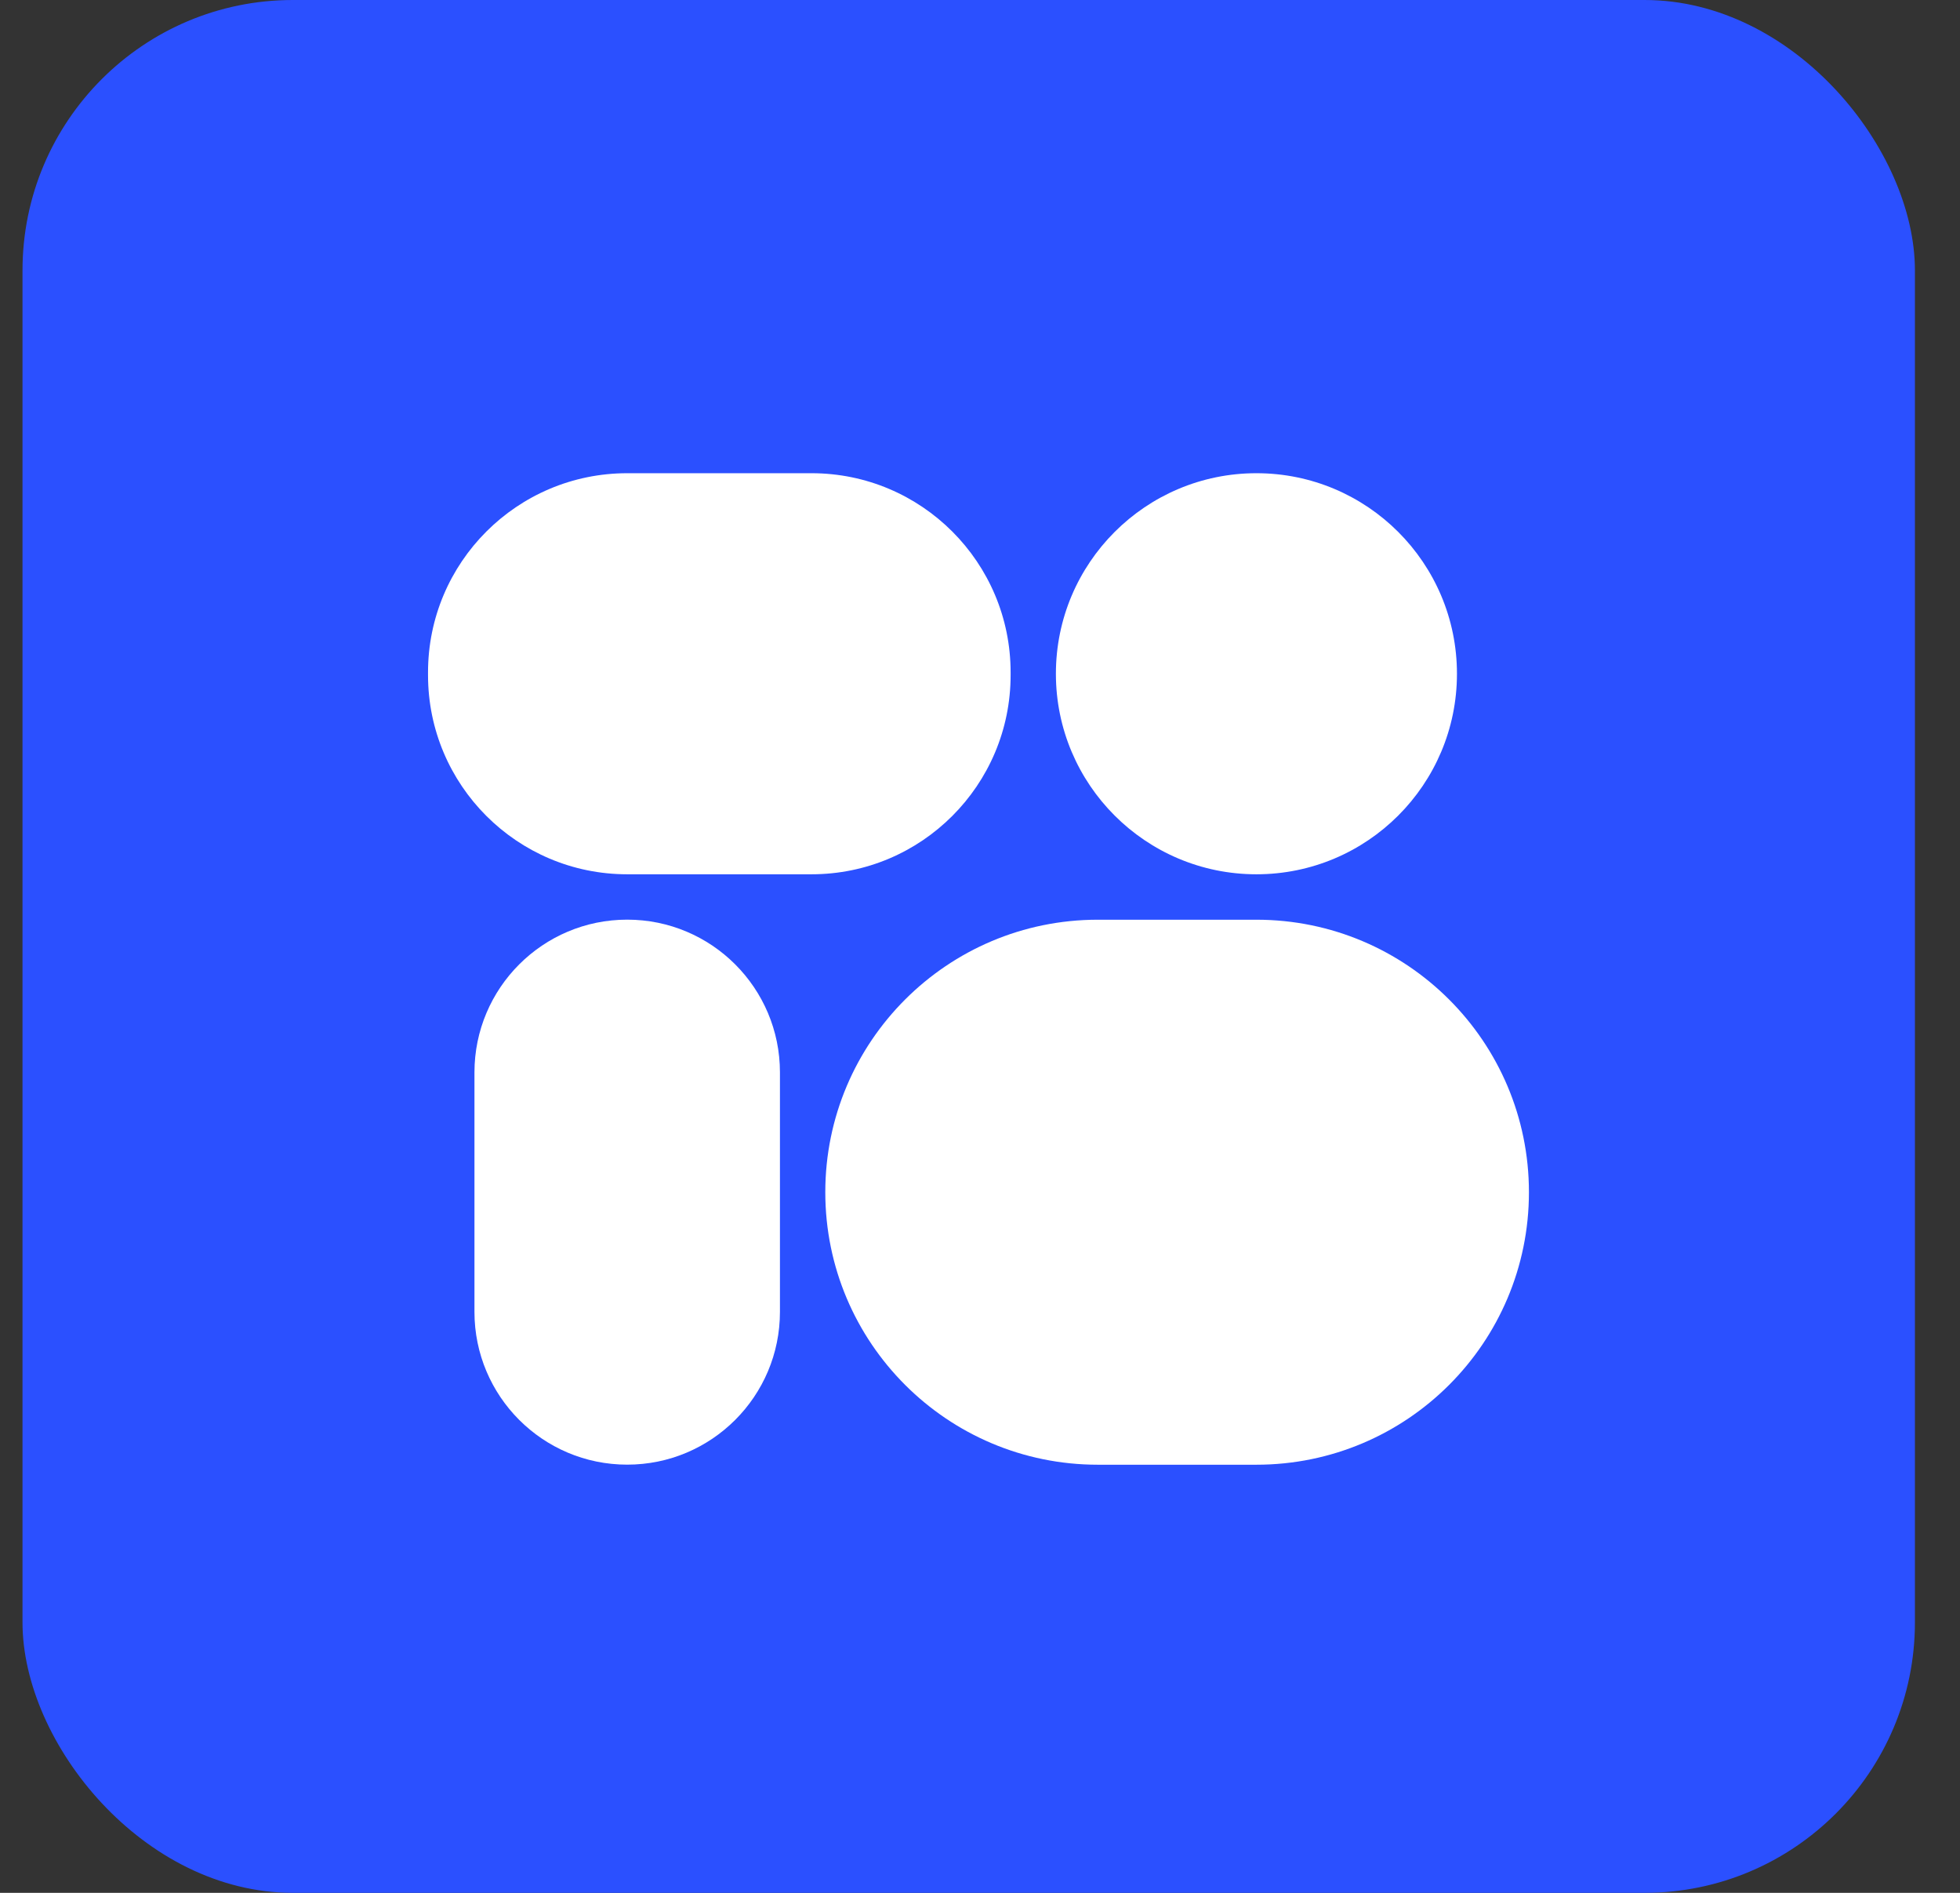 <svg width="29" height="28" viewBox="0 0 29 28" fill="none" xmlns="http://www.w3.org/2000/svg">
<rect x="0" y="0" width="29" height="28" fill="#333333" stroke="none"/>
<rect x="0.333" width="28" height="28" rx="4" fill="#2B50FF"/>
<path d="M11.54 19.406V15.864C11.54 14.616 10.528 13.604 9.28 13.604C8.032 13.604 7.02 14.616 7.02 15.864V19.406C7.02 20.654 8.032 21.666 9.28 21.666C10.528 21.666 11.54 20.654 11.54 19.406Z" fill="white"/>
<path d="M18.59 13.605H16.243C14.016 13.605 12.211 15.41 12.211 17.636C12.211 19.862 14.016 21.667 16.243 21.667H18.59C20.817 21.667 22.622 19.862 22.622 17.636C22.622 15.41 20.817 13.605 18.59 13.605Z" fill="white"/>
<path d="M6.333 9.946V9.987C6.333 11.614 7.653 12.933 9.28 12.933H12.007C13.634 12.933 14.953 11.614 14.953 9.987V9.946C14.953 8.319 13.634 7 12.007 7H9.28C7.653 7 6.333 8.319 6.333 9.946Z" fill="white"/>
<path d="M18.59 12.933C20.229 12.933 21.557 11.605 21.557 9.967C21.557 8.328 20.229 7 18.59 7C16.952 7 15.623 8.328 15.623 9.967C15.623 11.605 16.952 12.933 18.59 12.933Z" fill="white"/>
</svg>
